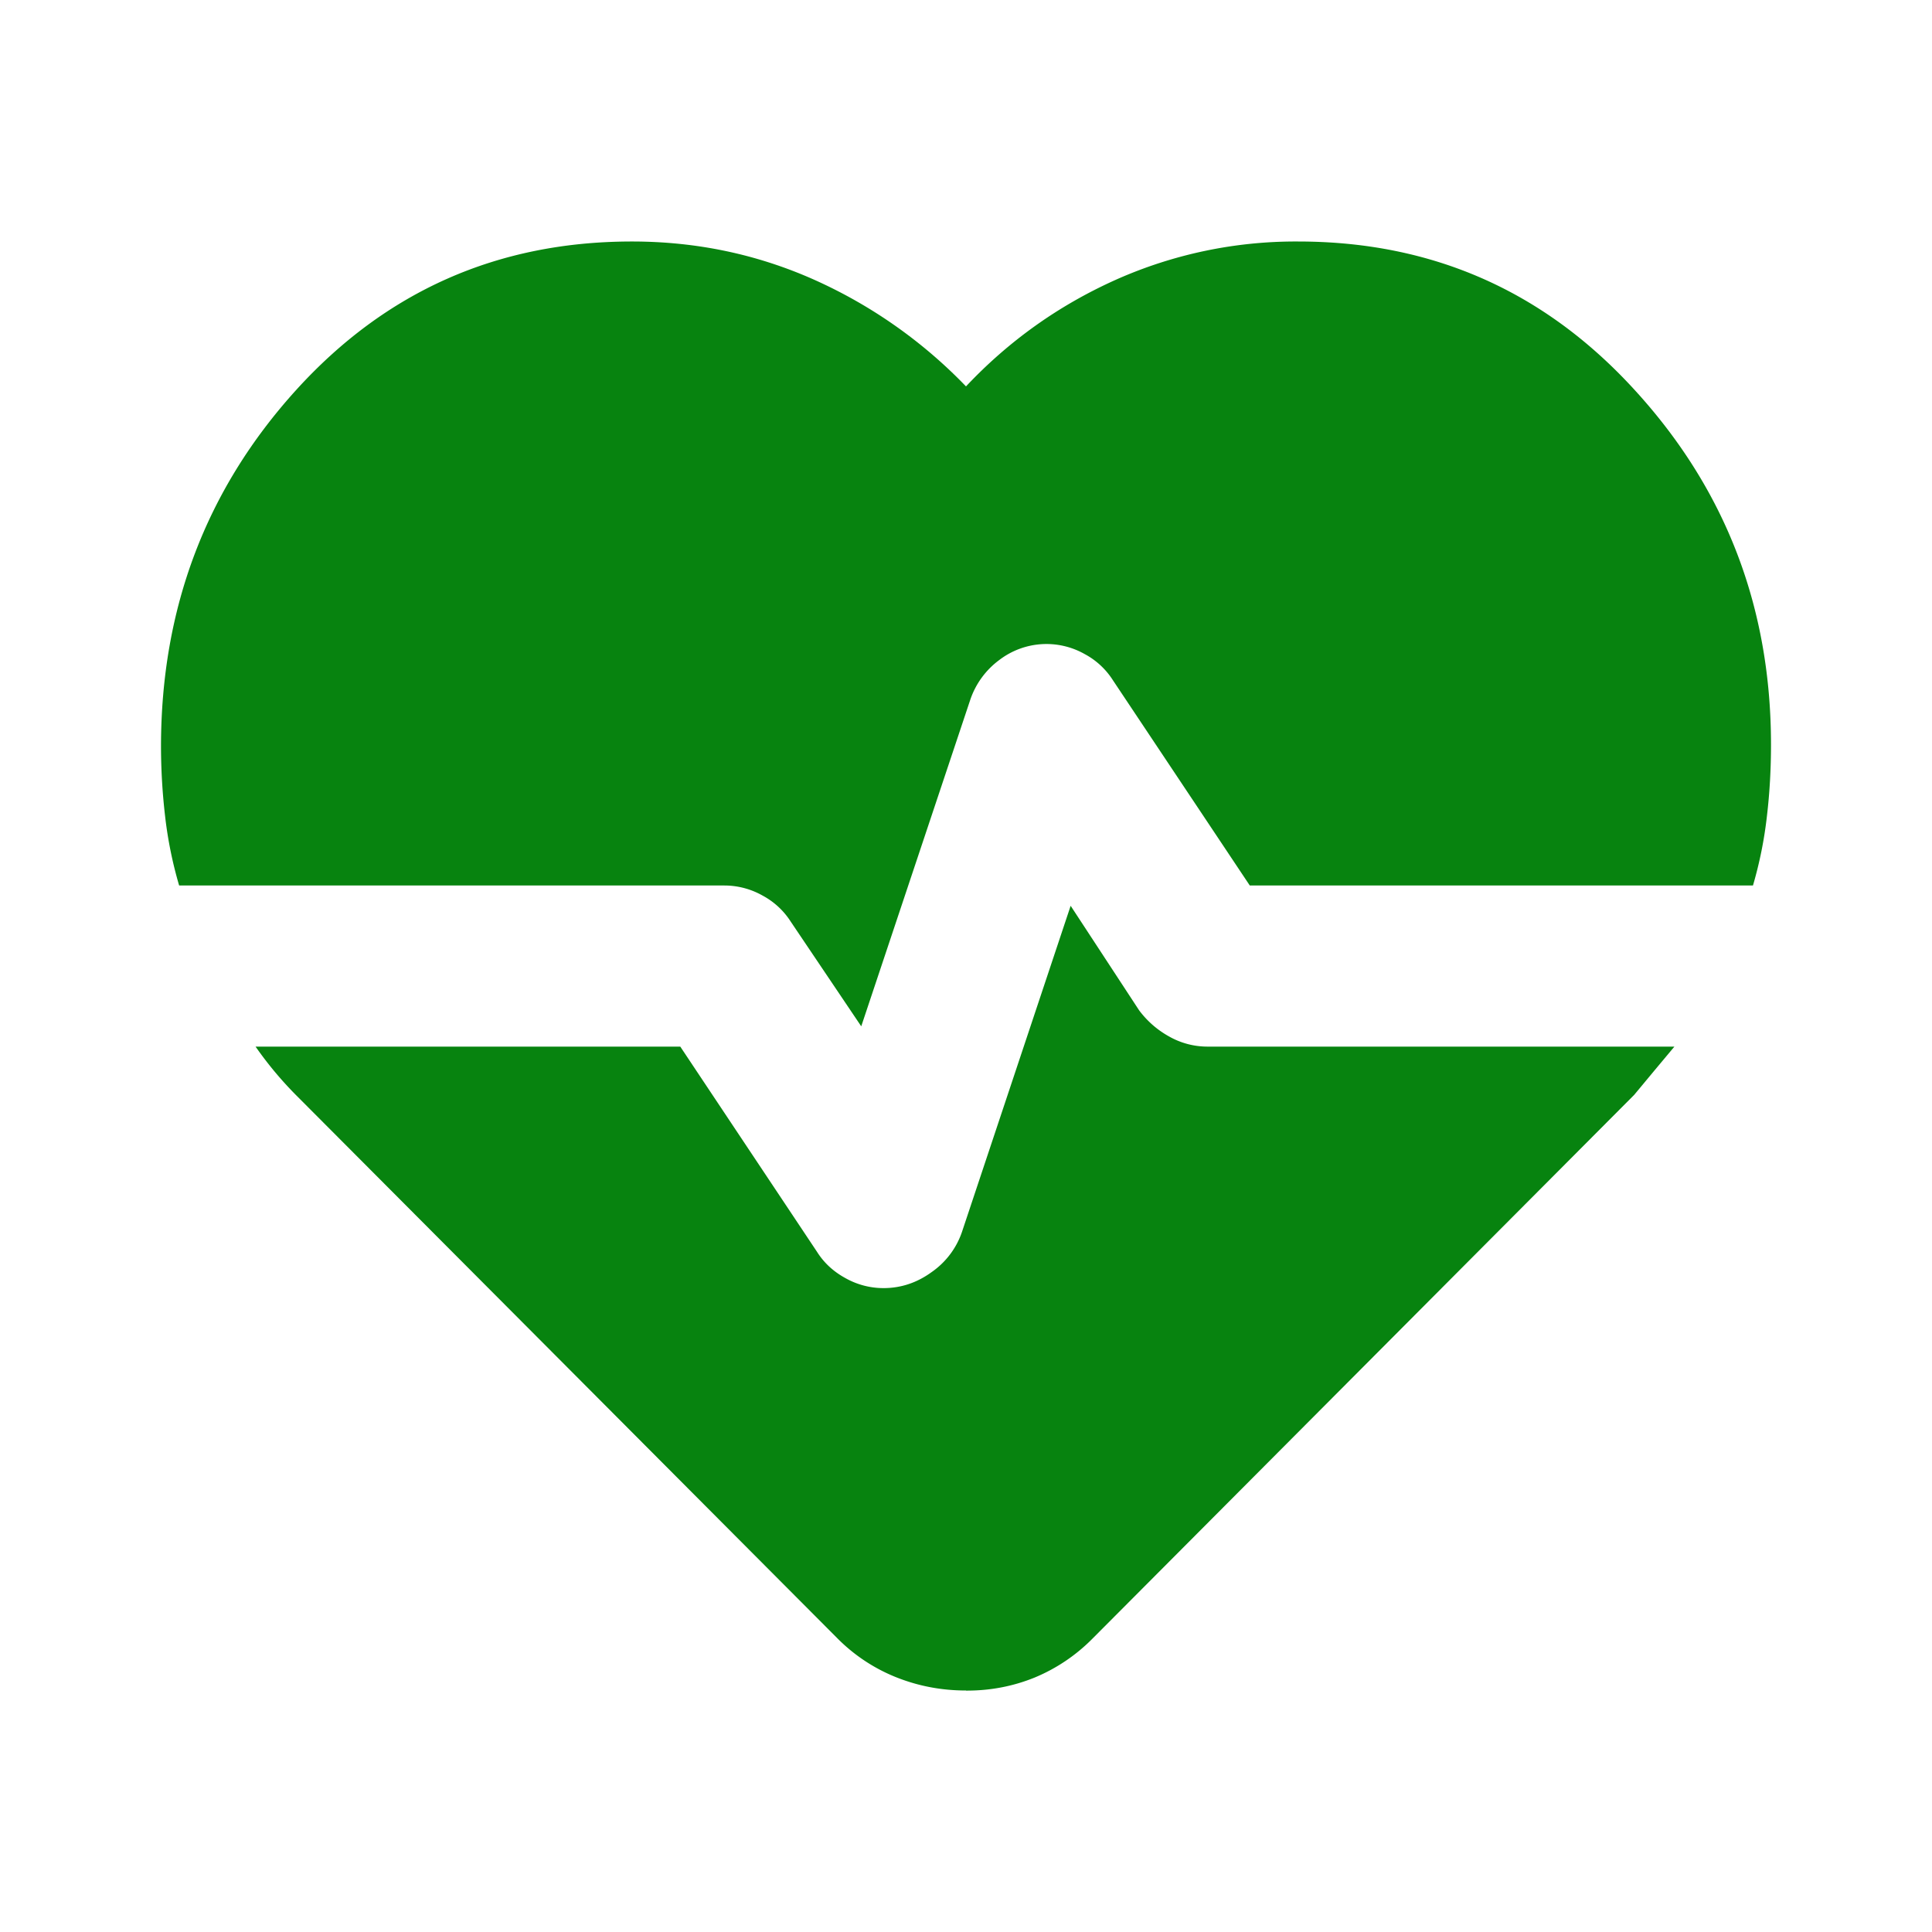 <?xml version="1.0" standalone="no"?><!DOCTYPE svg PUBLIC "-//W3C//DTD SVG 1.1//EN" "http://www.w3.org/Graphics/SVG/1.1/DTD/svg11.dtd"><svg t="1738699167142" class="icon" viewBox="0 0 1024 1024" version="1.1" xmlns="http://www.w3.org/2000/svg" p-id="5460" xmlns:xlink="http://www.w3.org/1999/xlink" width="200" height="200"><path d="M688.014 128c71.111 0 130.674 26.283 178.631 78.962 48.071 52.622 72.021 115.143 72.021 187.733 0 12.743-0.683 25.429-2.162 37.888a216.747 216.747 0 0 1-7.396 36.75h-266.695l-72.533-108.772a40.164 40.164 0 0 0-14.962-13.881 41.131 41.131 0 0 0-45.34 3.186 43.463 43.463 0 0 0-15.417 21.333L456.476 543.972l-37.319-55.41a40.22 40.22 0 0 0-14.962-13.881 41.131 41.131 0 0 0-20.252-5.348H94.948a217.828 217.828 0 0 1-7.452-36.807 324.153 324.153 0 0 1-2.162-36.807c0-73.216 23.836-136.192 71.452-188.814 47.673-52.622 107.065-78.905 178.176-78.905 34.133 0 66.276 6.77 96.54 20.252A257.707 257.707 0 0 1 512 204.8c22.756-24.178 49.266-43.008 79.474-56.548a233.87 233.87 0 0 1 96.54-20.252zM512 896c-12.8 0-25.031-2.276-36.807-6.94a91.762 91.762 0 0 1-31.46-20.821L157.867 581.404a193.877 193.877 0 0 1-22.414-26.681h225.109l72.476 108.772c3.584 5.689 8.533 10.354 14.962 13.881a41.074 41.074 0 0 0 20.252 5.348c9.273 0 17.806-2.844 25.6-8.533a42.667 42.667 0 0 0 16.043-21.333l57.572-172.772 36.295 55.41c4.267 5.689 9.557 10.354 15.929 13.881a41.131 41.131 0 0 0 20.309 5.348h247.467l-10.695 12.8-10.638 12.8-286.948 288.028a93.298 93.298 0 0 1-30.891 20.821c-11.378 4.608-23.495 6.94-36.295 6.884z" fill="#07830f" p-id="5461" data-spm-anchor-id="a313x.search_index.0.i19.46b13a81rM646g" class=""></path></svg>